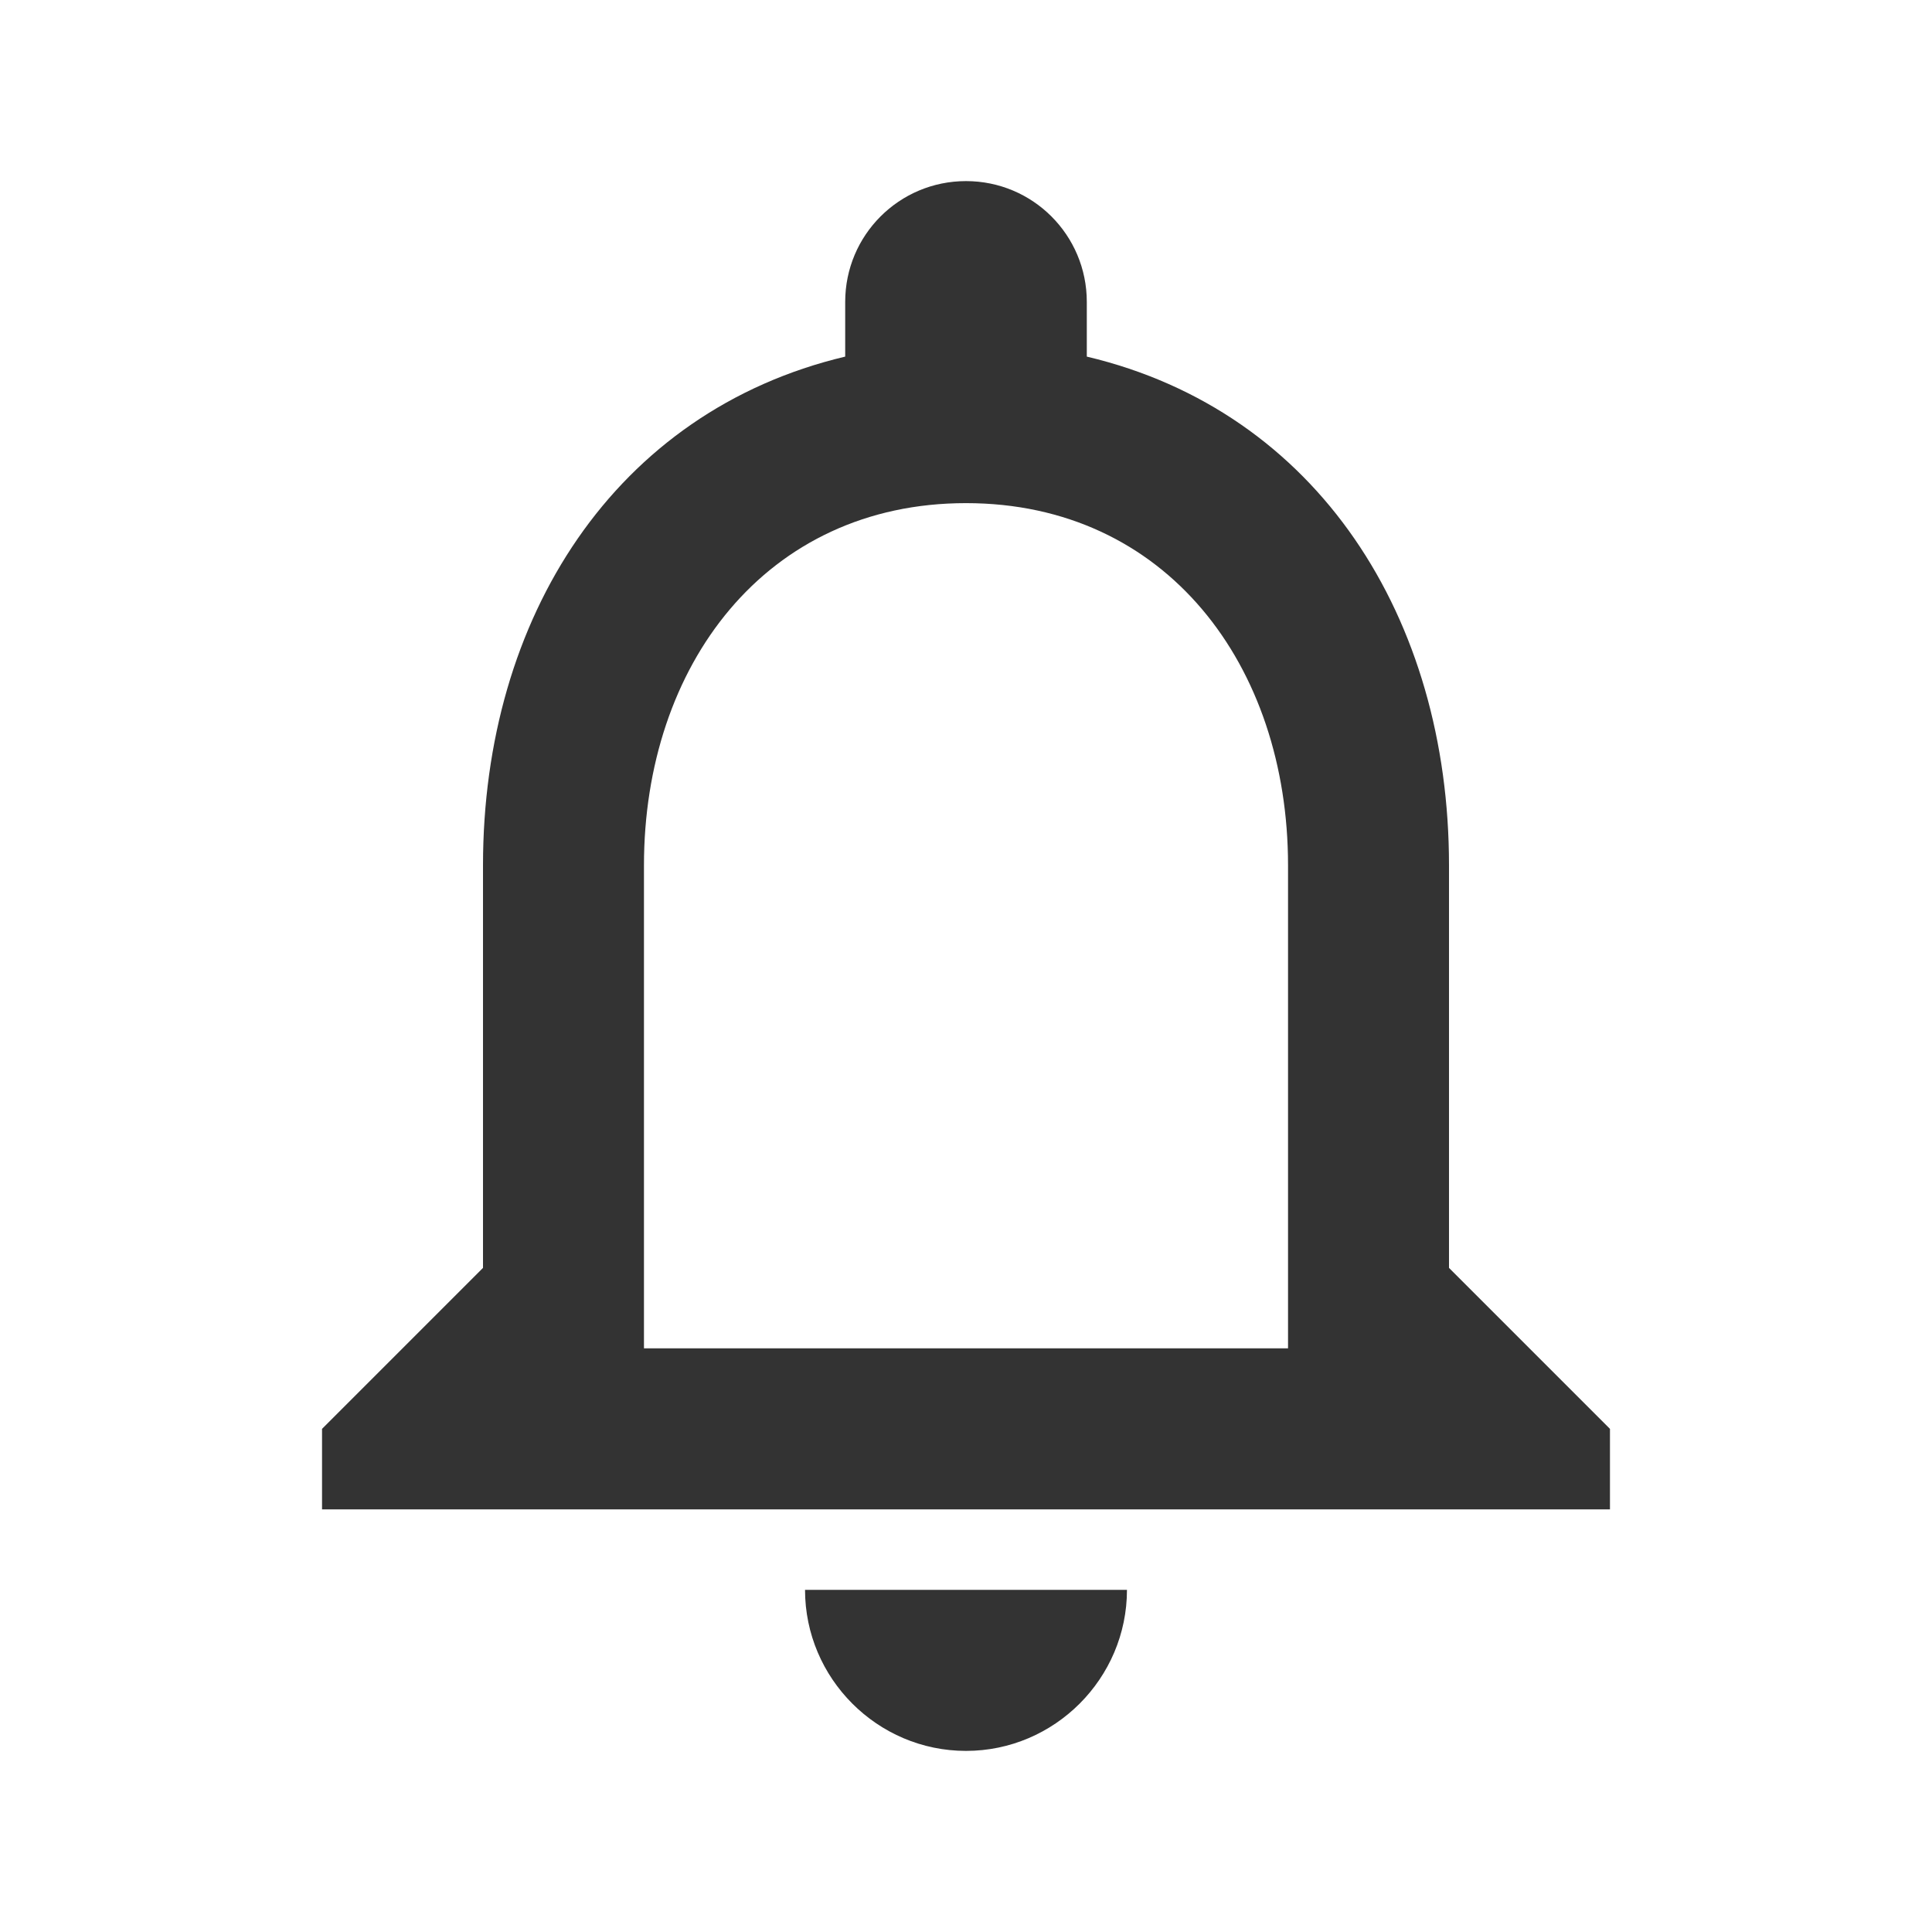 <svg width="19" height="19" viewBox="0 0 19 19" fill="none" xmlns="http://www.w3.org/2000/svg">
    <path d="M9.5 17.219C10.371 17.219 11.083 16.506 11.083 15.635H7.917C7.917 16.506 8.629 17.219 9.5 17.219ZM14.25 12.469V8.51C14.25 6.08 12.96 4.045 10.688 3.507V2.969C10.688 2.312 10.157 1.781 9.5 1.781C8.843 1.781 8.312 2.312 8.312 2.969V3.507C6.048 4.045 4.75 6.072 4.75 8.51V12.469L3.167 14.052V14.844H15.833V14.052L14.25 12.469ZM12.667 13.26H6.333V8.51C6.333 6.547 7.529 4.948 9.5 4.948C11.471 4.948 12.667 6.547 12.667 8.51V13.26Z" fill="#333333"/>
</svg>
